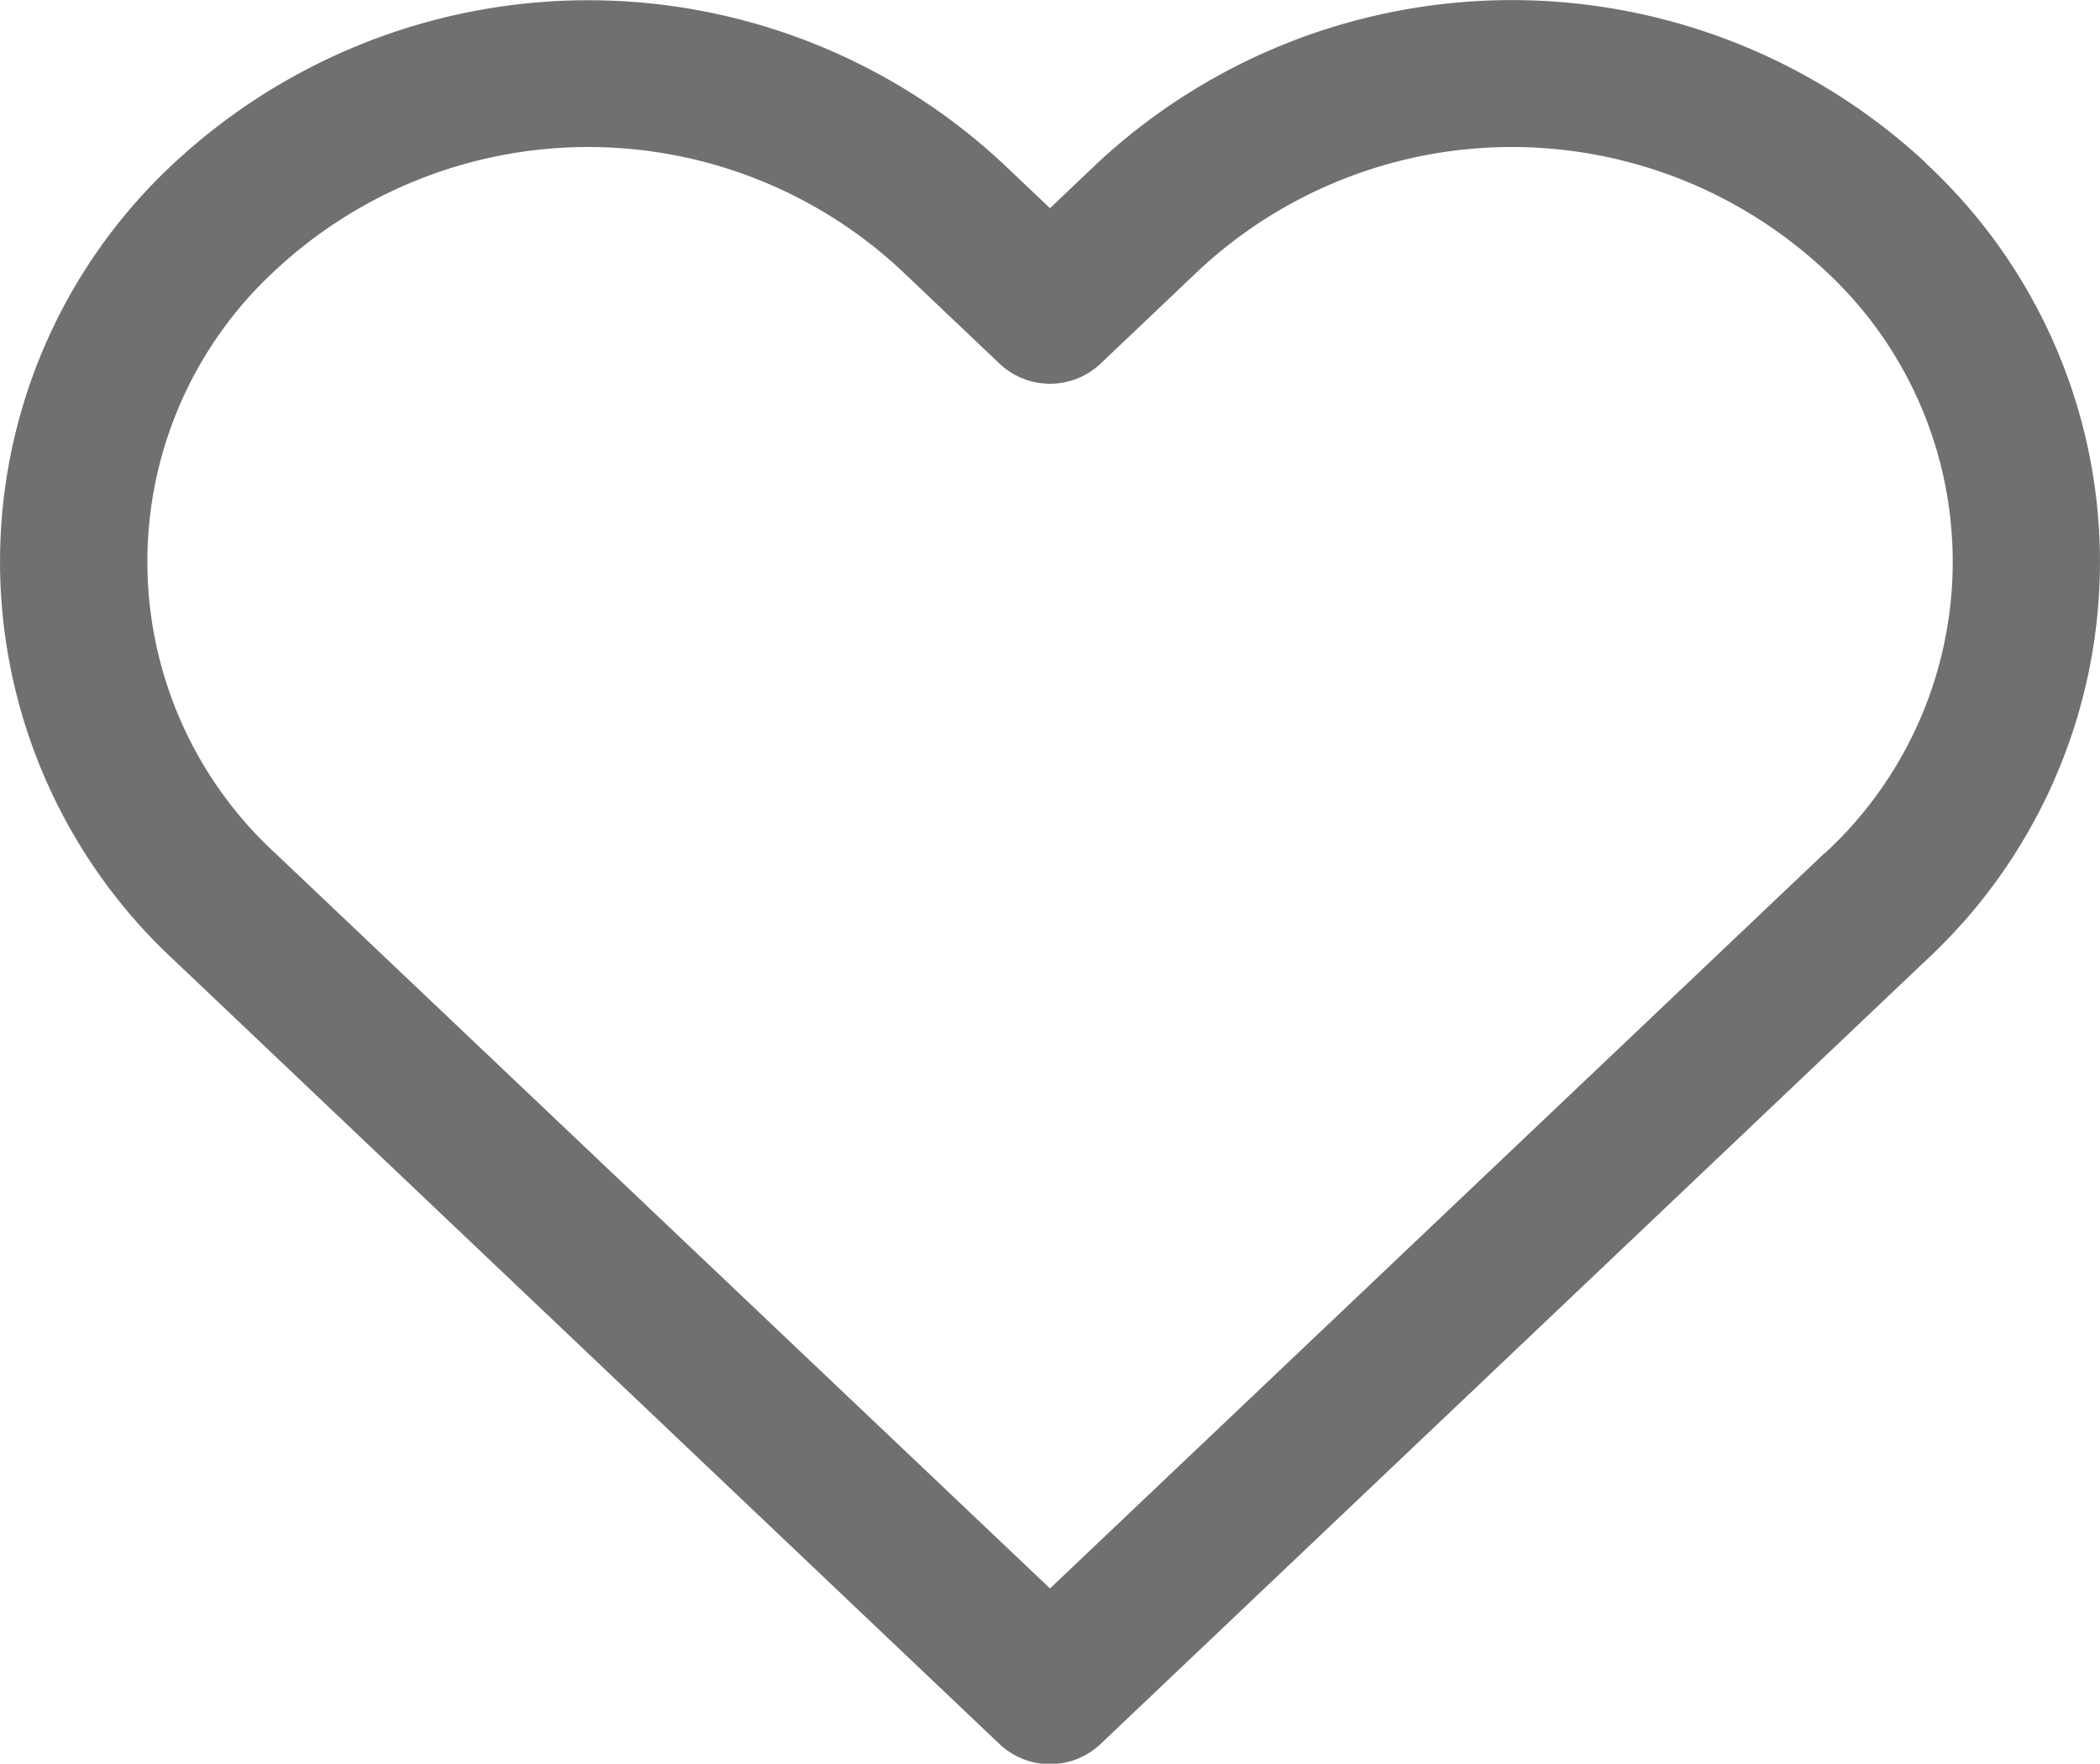 <svg xmlns="http://www.w3.org/2000/svg" width="20" height="16.797" viewBox="0 0 20 16.797">
  <g id="love" transform="translate(0 -40.992)">
    <g id="Group_52" data-name="Group 52" transform="translate(0 40.993)">
      <path id="Path_34" data-name="Path 34" d="M18.343,42.545a5.791,5.791,0,0,0-7.891,0l-.452.43-.452-.429a5.792,5.792,0,0,0-7.891,0,5.175,5.175,0,0,0,0,7.59L9.517,57.6a.7.7,0,0,0,.966,0l7.86-7.462a5.175,5.175,0,0,0,0-7.59Zm-.967,6.573L10,56.12l-7.376-7a3.772,3.772,0,0,1,0-5.556,4.371,4.371,0,0,1,5.957,0l.936.889a.7.7,0,0,0,.967,0l.936-.889a4.371,4.371,0,0,1,5.957,0,3.772,3.772,0,0,1,0,5.556Z" transform="translate(0 -40.993)" fill="#707070"/>
    </g>
  </g>
</svg>
